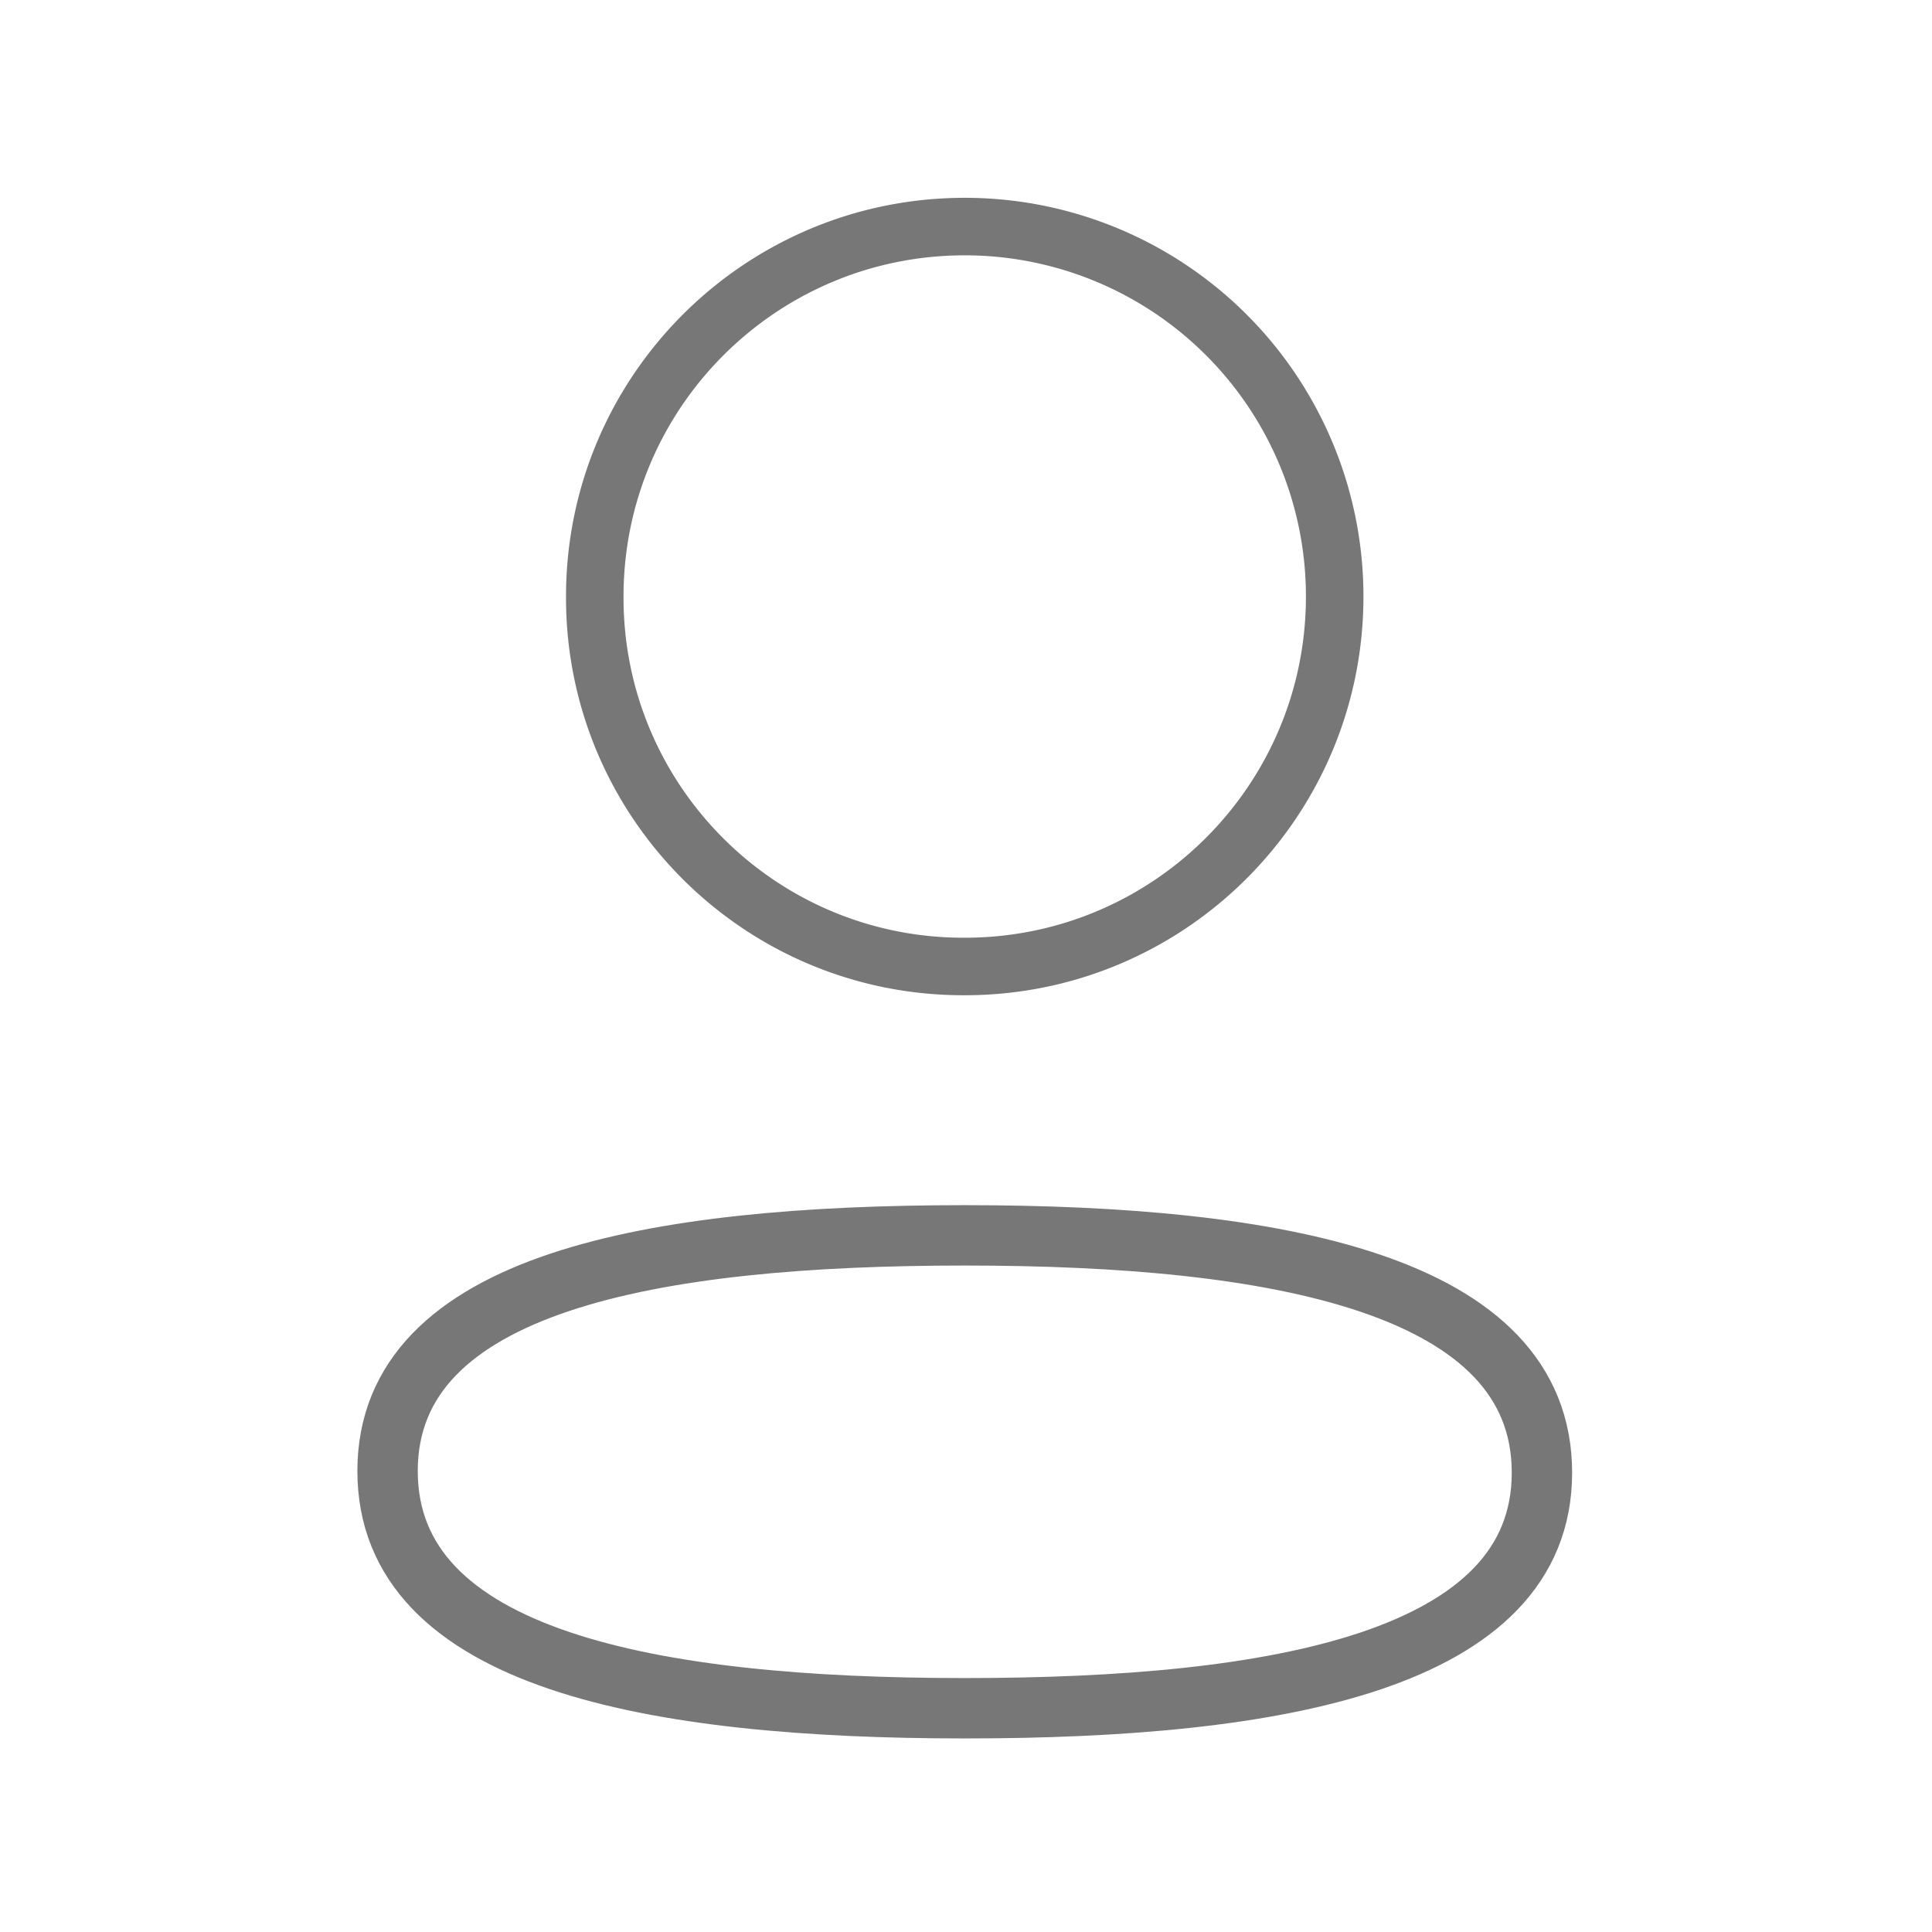 <svg xmlns="http://www.w3.org/2000/svg" width="48" height="48" fill="none" viewBox="0 0 48 48">
  <path stroke="#777" stroke-linecap="round" stroke-linejoin="round" stroke-width="1.5" d="M23.97 30.692c-7.736 0-14.341 1.17-14.341 5.854s6.563 5.895 14.34 5.895c7.736 0 14.34-1.172 14.34-5.853 0-4.682-6.562-5.896-14.34-5.896Z" clip-rule="evenodd"/>
  <path stroke="#777" stroke-linecap="round" stroke-linejoin="round" stroke-width="1.429" d="M23.97 24.012c5.076 0 9.19-4.116 9.19-9.193a9.19 9.19 0 0 0-9.19-9.19c-5.077 0-9.193 4.114-9.193 9.19-.017 5.06 4.07 9.176 9.128 9.193h.064Z" clip-rule="evenodd"/>
</svg>
